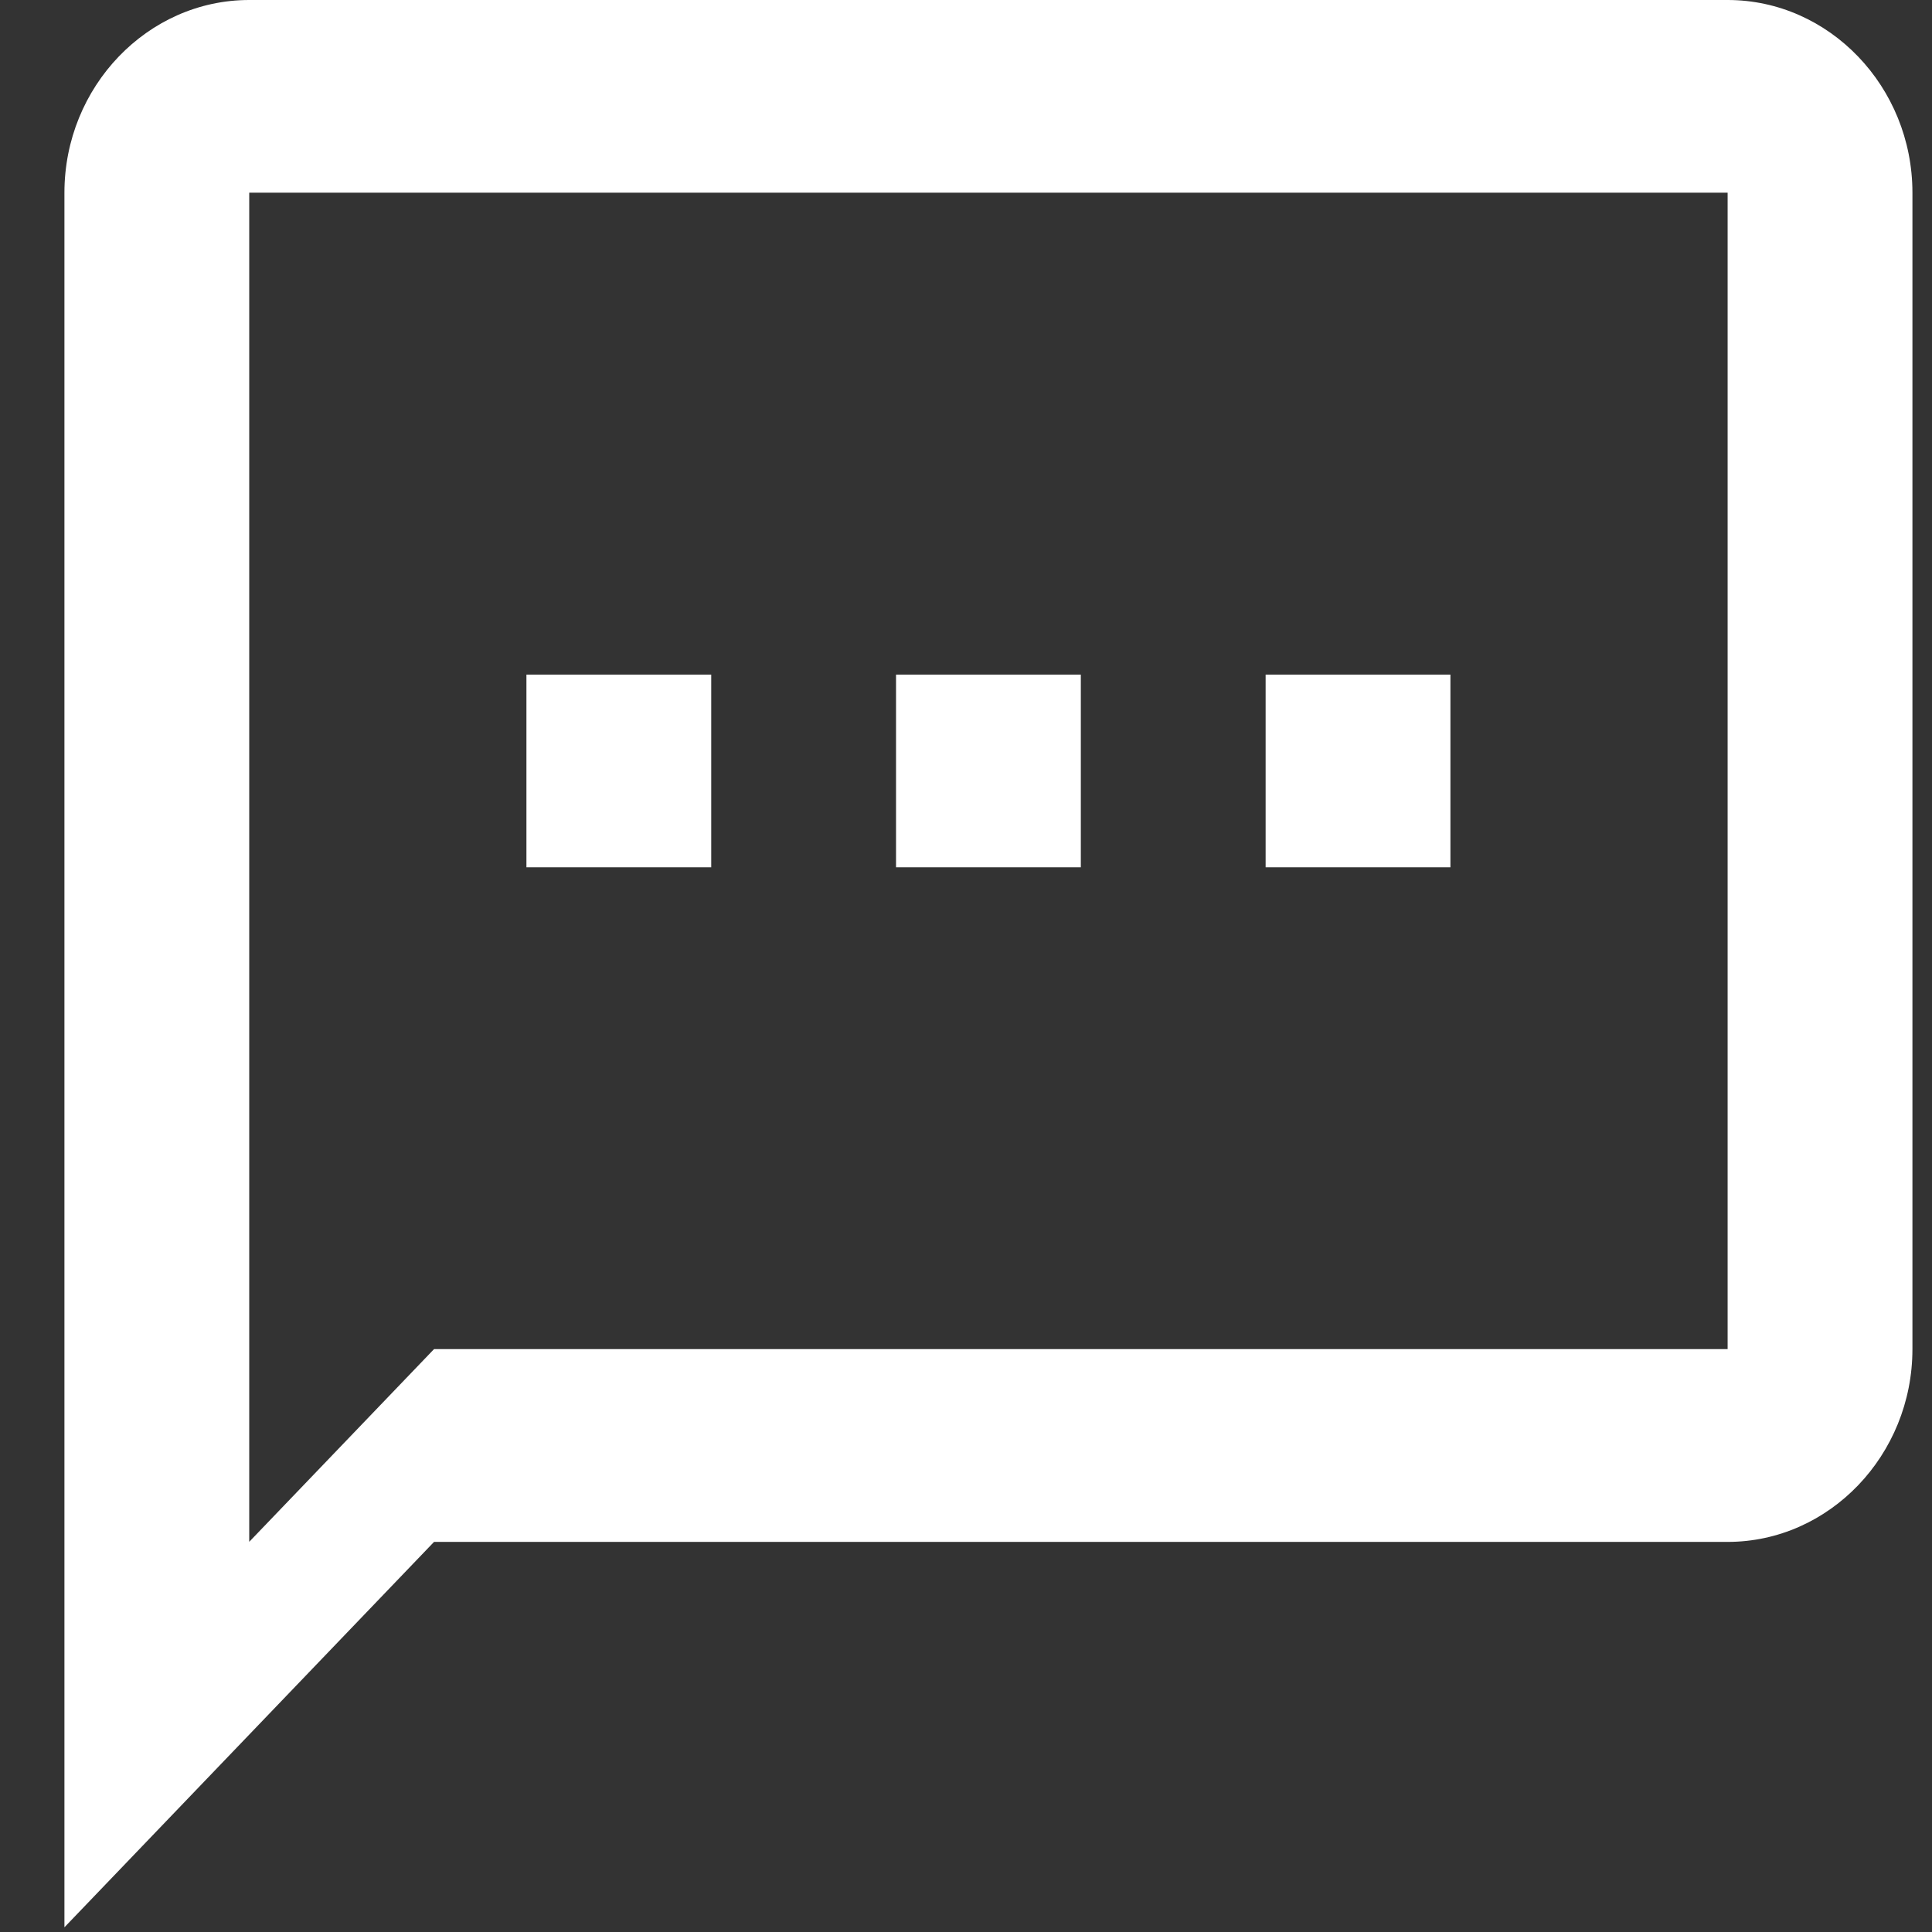 <svg width="23" height="23" viewBox="0 0 23 23" fill="none" xmlns="http://www.w3.org/2000/svg">
<rect x="0" y="0" width="23" height="23" fill="#333333" stroke="none"/>
<path fill-rule="evenodd" clip-rule="evenodd" d="M20.567 0H2.967C1.757 0 0.767 1.032 0.767 2.294V22.944L5.167 18.356H20.567C21.777 18.356 22.767 17.323 22.767 16.061V2.294C22.767 1.032 21.777 0 20.567 0ZM20.567 16.061H5.167L2.967 18.355V2.294H20.567V16.061ZM8.467 8.031H6.267V10.325H8.467V8.031ZM10.667 8.031H12.867V10.325H10.667V8.031ZM17.267 8.031H15.067V10.325H17.267V8.031Z" fill="white"/>
</svg>
